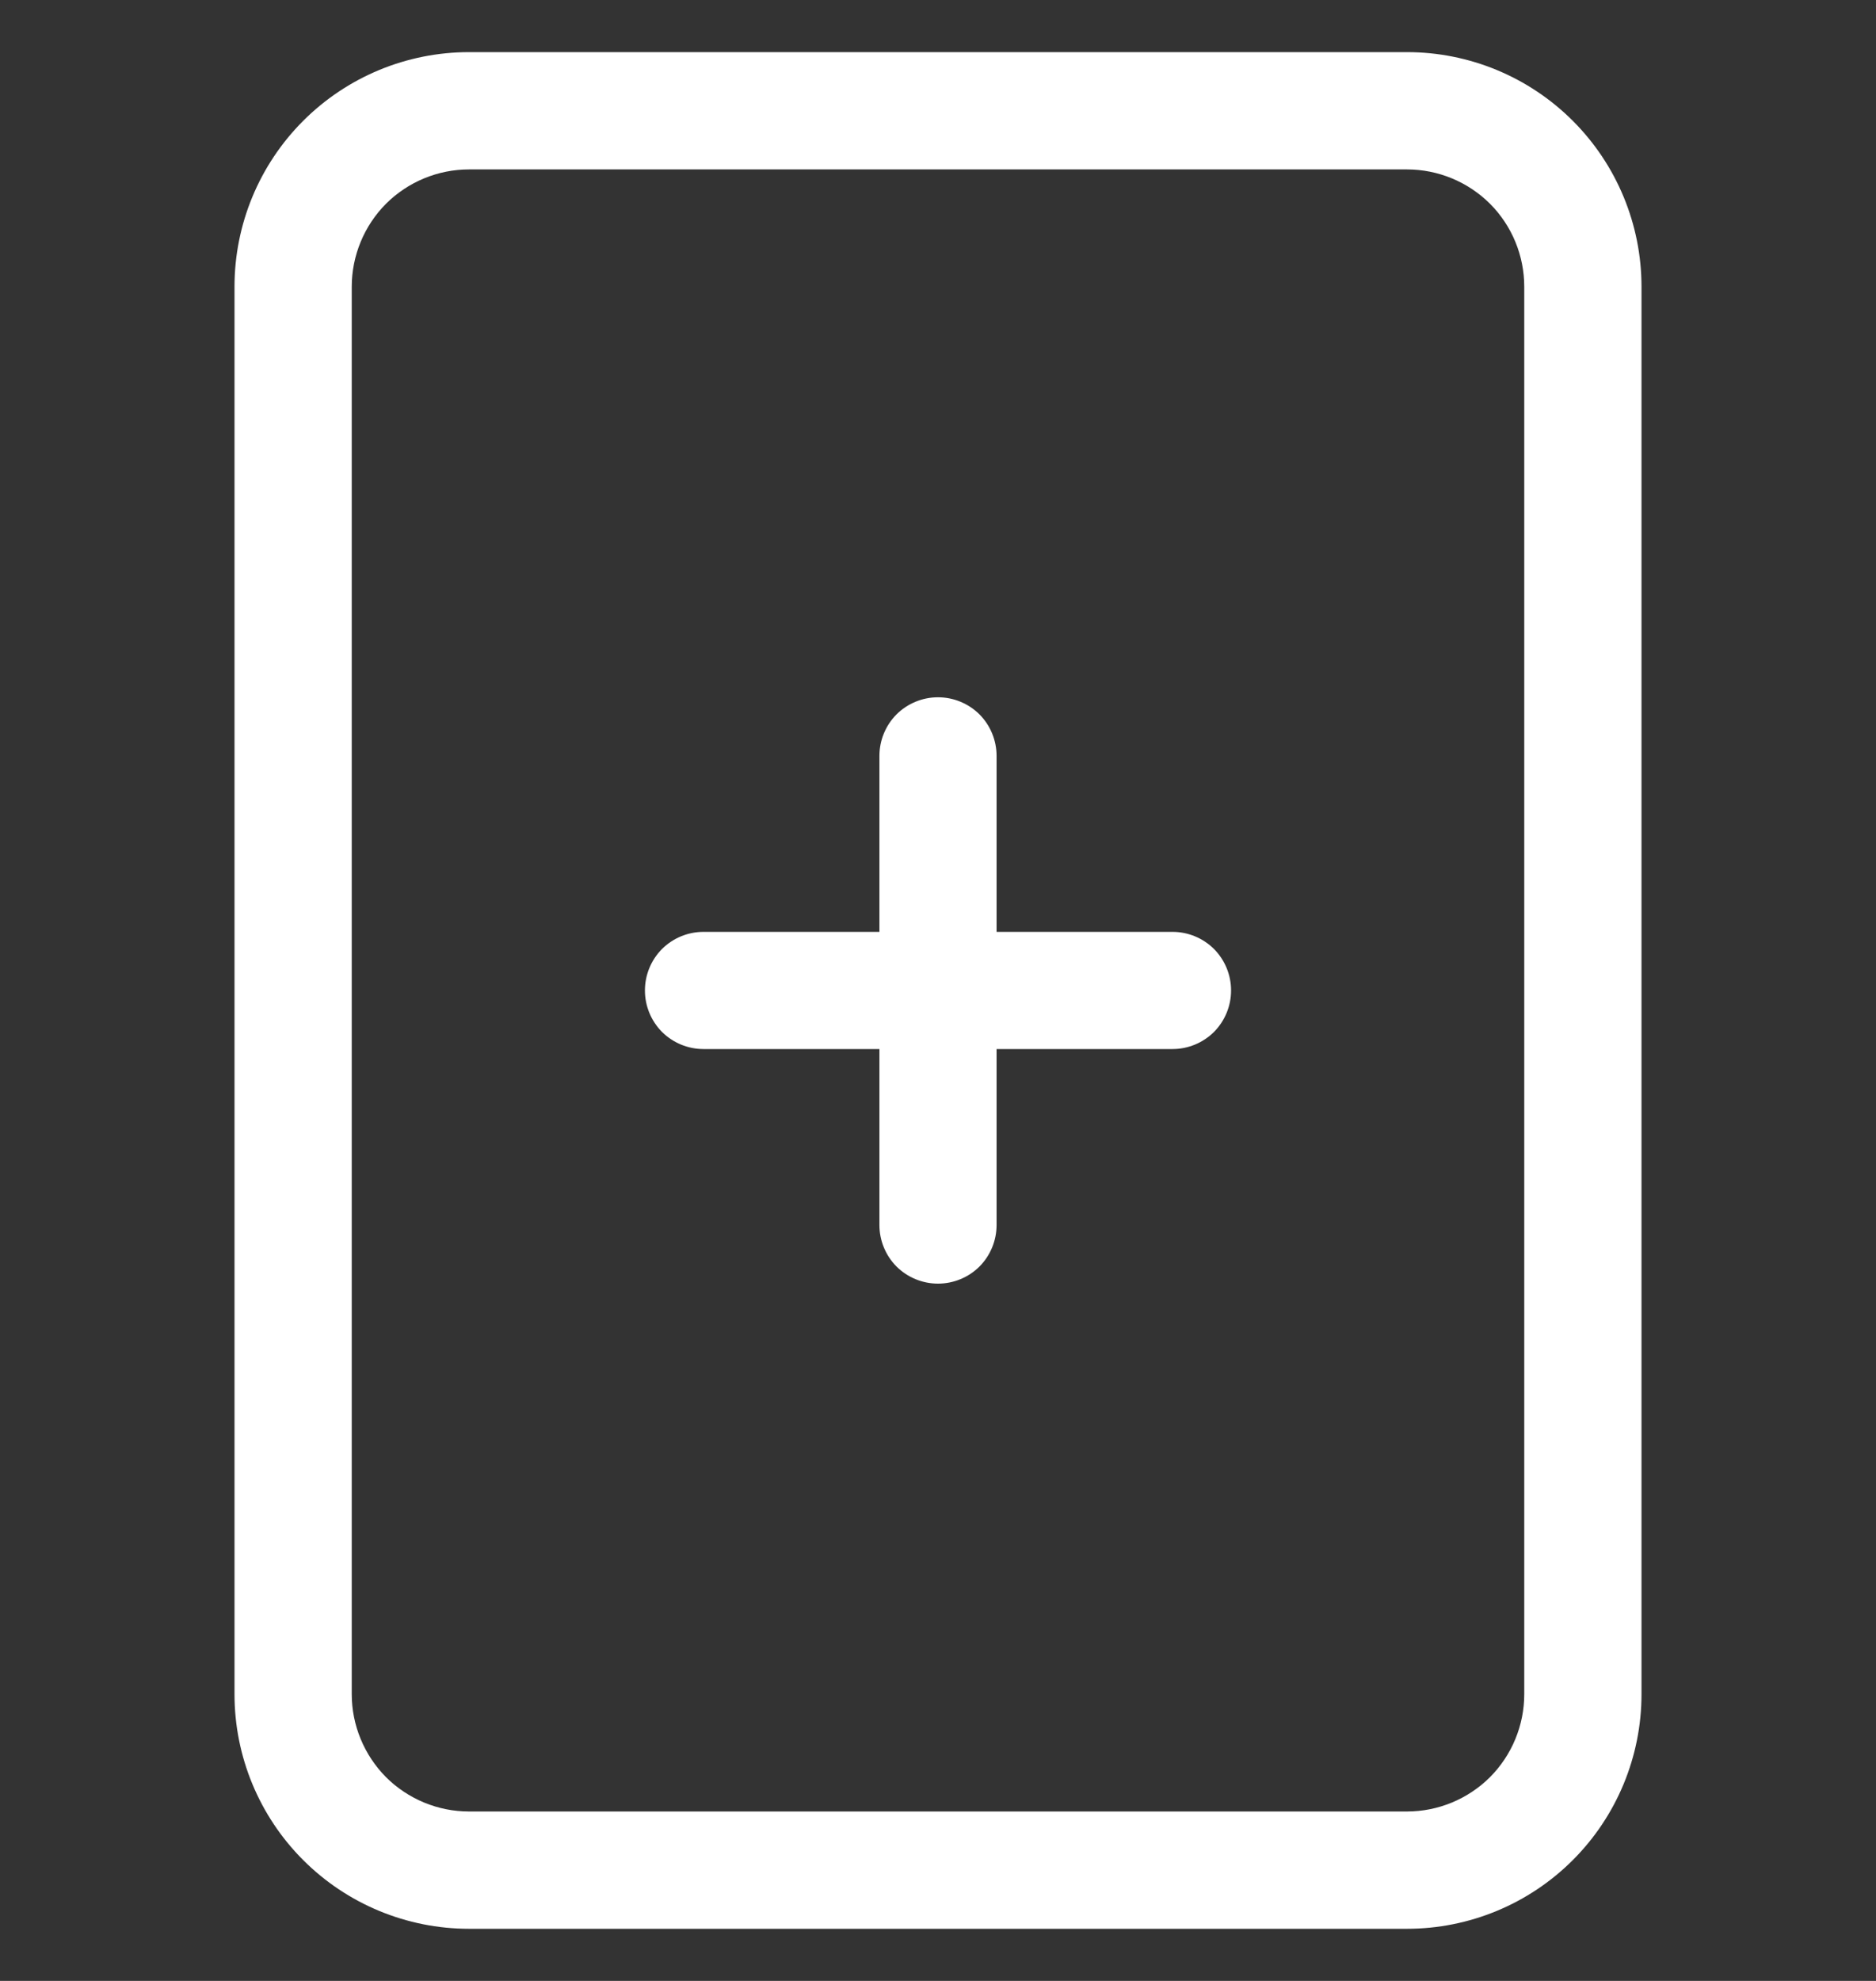 <svg width="18" height="19" viewBox="0 0 18 19" fill="none" xmlns="http://www.w3.org/2000/svg">
<rect x="0" y="0" width="18" height="19" fill="#333333" stroke="none"/>
<g clip-path="url(#clip0_9_68)">
<path d="M9.562 7.25C9.562 7.101 9.503 6.958 9.398 6.852C9.292 6.747 9.149 6.688 9 6.688C8.851 6.688 8.708 6.747 8.602 6.852C8.497 6.958 8.438 7.101 8.438 7.25V8.938H6.75C6.601 8.938 6.458 8.997 6.352 9.102C6.247 9.208 6.188 9.351 6.188 9.5C6.188 9.649 6.247 9.792 6.352 9.898C6.458 10.003 6.601 10.062 6.75 10.062H8.438V11.75C8.438 11.899 8.497 12.042 8.602 12.148C8.708 12.253 8.851 12.312 9 12.312C9.149 12.312 9.292 12.253 9.398 12.148C9.503 12.042 9.562 11.899 9.562 11.75V10.062H11.25C11.399 10.062 11.542 10.003 11.648 9.898C11.753 9.792 11.812 9.649 11.812 9.5C11.812 9.351 11.753 9.208 11.648 9.102C11.542 8.997 11.399 8.938 11.25 8.938H9.562V7.25Z" fill="white"/>
<path d="M2.25 2.75C2.25 2.153 2.487 1.581 2.909 1.159C3.331 0.737 3.903 0.5 4.5 0.5L13.5 0.5C14.097 0.5 14.669 0.737 15.091 1.159C15.513 1.581 15.75 2.153 15.75 2.75V16.25C15.75 16.847 15.513 17.419 15.091 17.841C14.669 18.263 14.097 18.5 13.5 18.5H4.5C3.903 18.5 3.331 18.263 2.909 17.841C2.487 17.419 2.25 16.847 2.25 16.25V2.75ZM13.5 1.625H4.5C4.202 1.625 3.915 1.744 3.704 1.954C3.494 2.165 3.375 2.452 3.375 2.75V16.25C3.375 16.548 3.494 16.834 3.704 17.046C3.915 17.256 4.202 17.375 4.5 17.375H13.5C13.798 17.375 14.085 17.256 14.296 17.046C14.507 16.834 14.625 16.548 14.625 16.25V2.75C14.625 2.452 14.507 2.165 14.296 1.954C14.085 1.744 13.798 1.625 13.5 1.625Z" fill="white"/>
</g>
<defs>
<clipPath id="clip0_9_68">
<rect width="18" height="18" fill="white" transform="translate(0 0.5)"/>
</clipPath>
</defs>
</svg>

